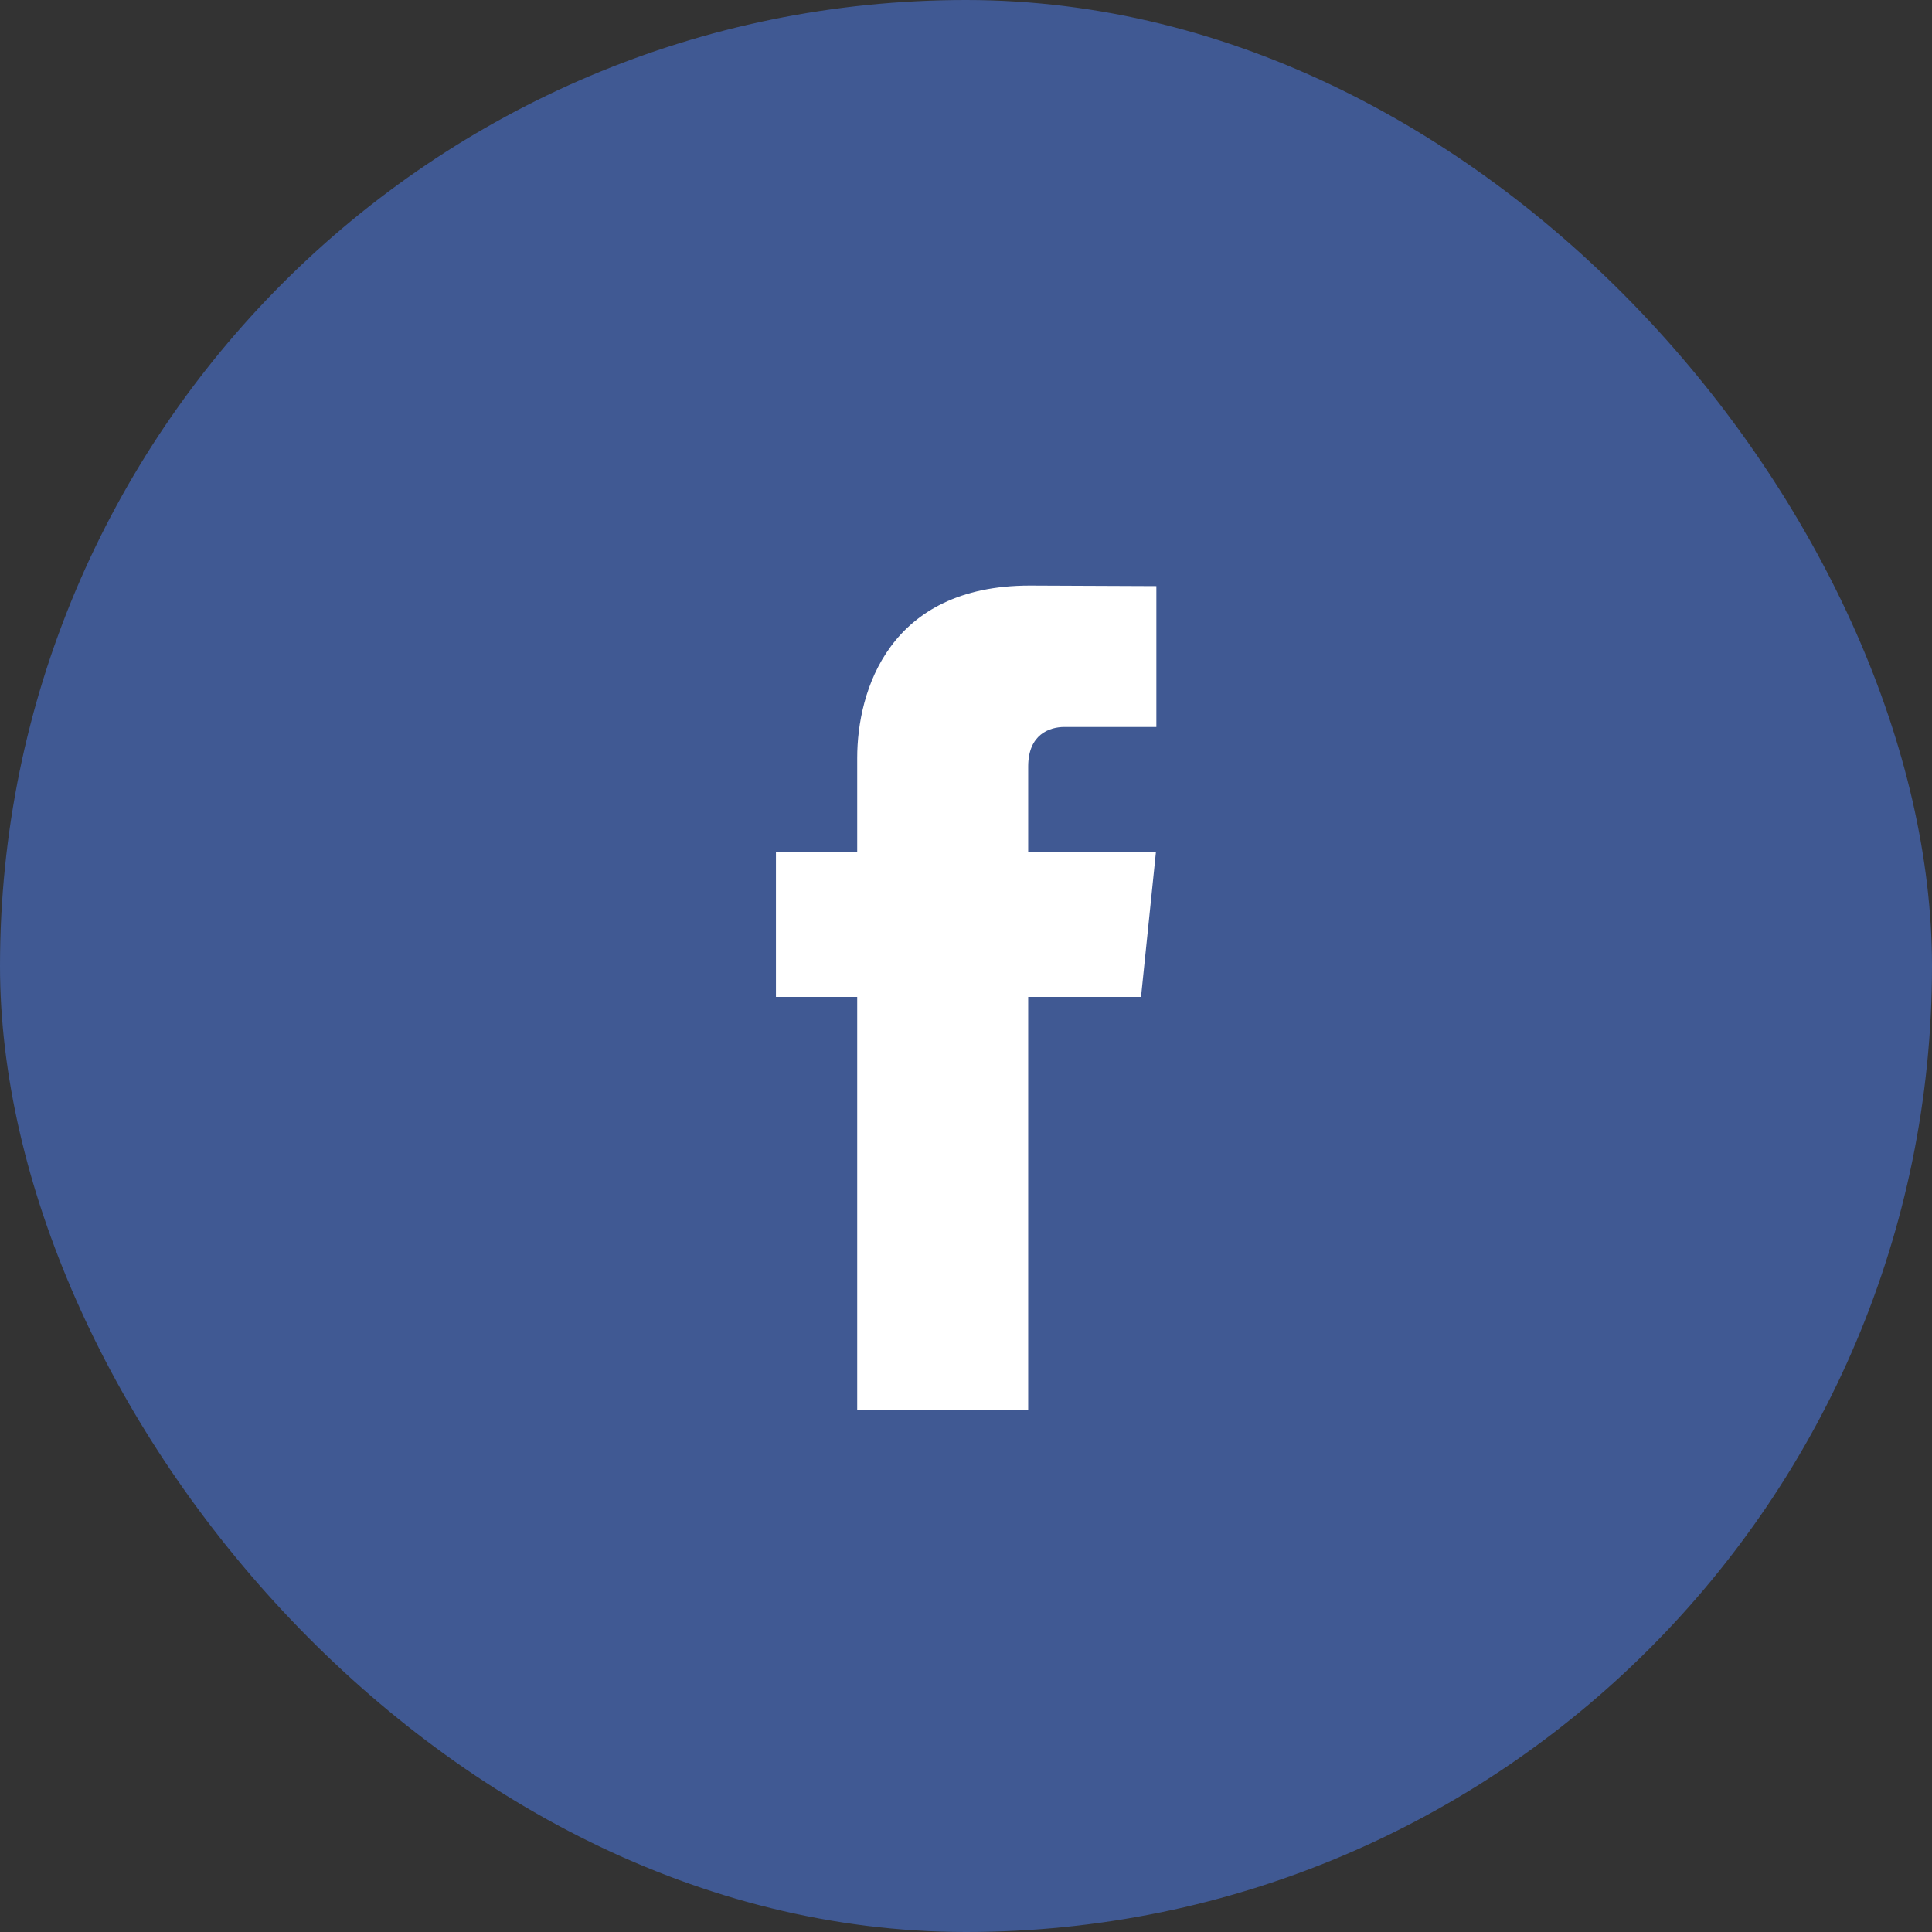 <svg width="32" height="32" viewBox="0 0 32 32" fill="none" xmlns="http://www.w3.org/2000/svg">
<rect x="0" y="0" width="32" height="32" fill="#333333" stroke="none"/>
<rect width="32" height="32" rx="16" fill="#405993"/>
<g clip-path="url(#clip0)">
<path d="M18.899 16.512H17.03V23.351H14.198V16.512H12.852V14.108H14.198V12.553C14.198 11.441 14.727 9.699 17.055 9.699L19.153 9.708V12.041H17.631C17.381 12.041 17.03 12.165 17.03 12.696V14.111H19.146L18.899 16.512Z" fill="white"/>
</g>
<defs>
<clipPath id="clip0">
<rect width="14.703" height="14.703" fill="white" transform="translate(8.652 8.649)"/>
</clipPath>
</defs>
</svg>

